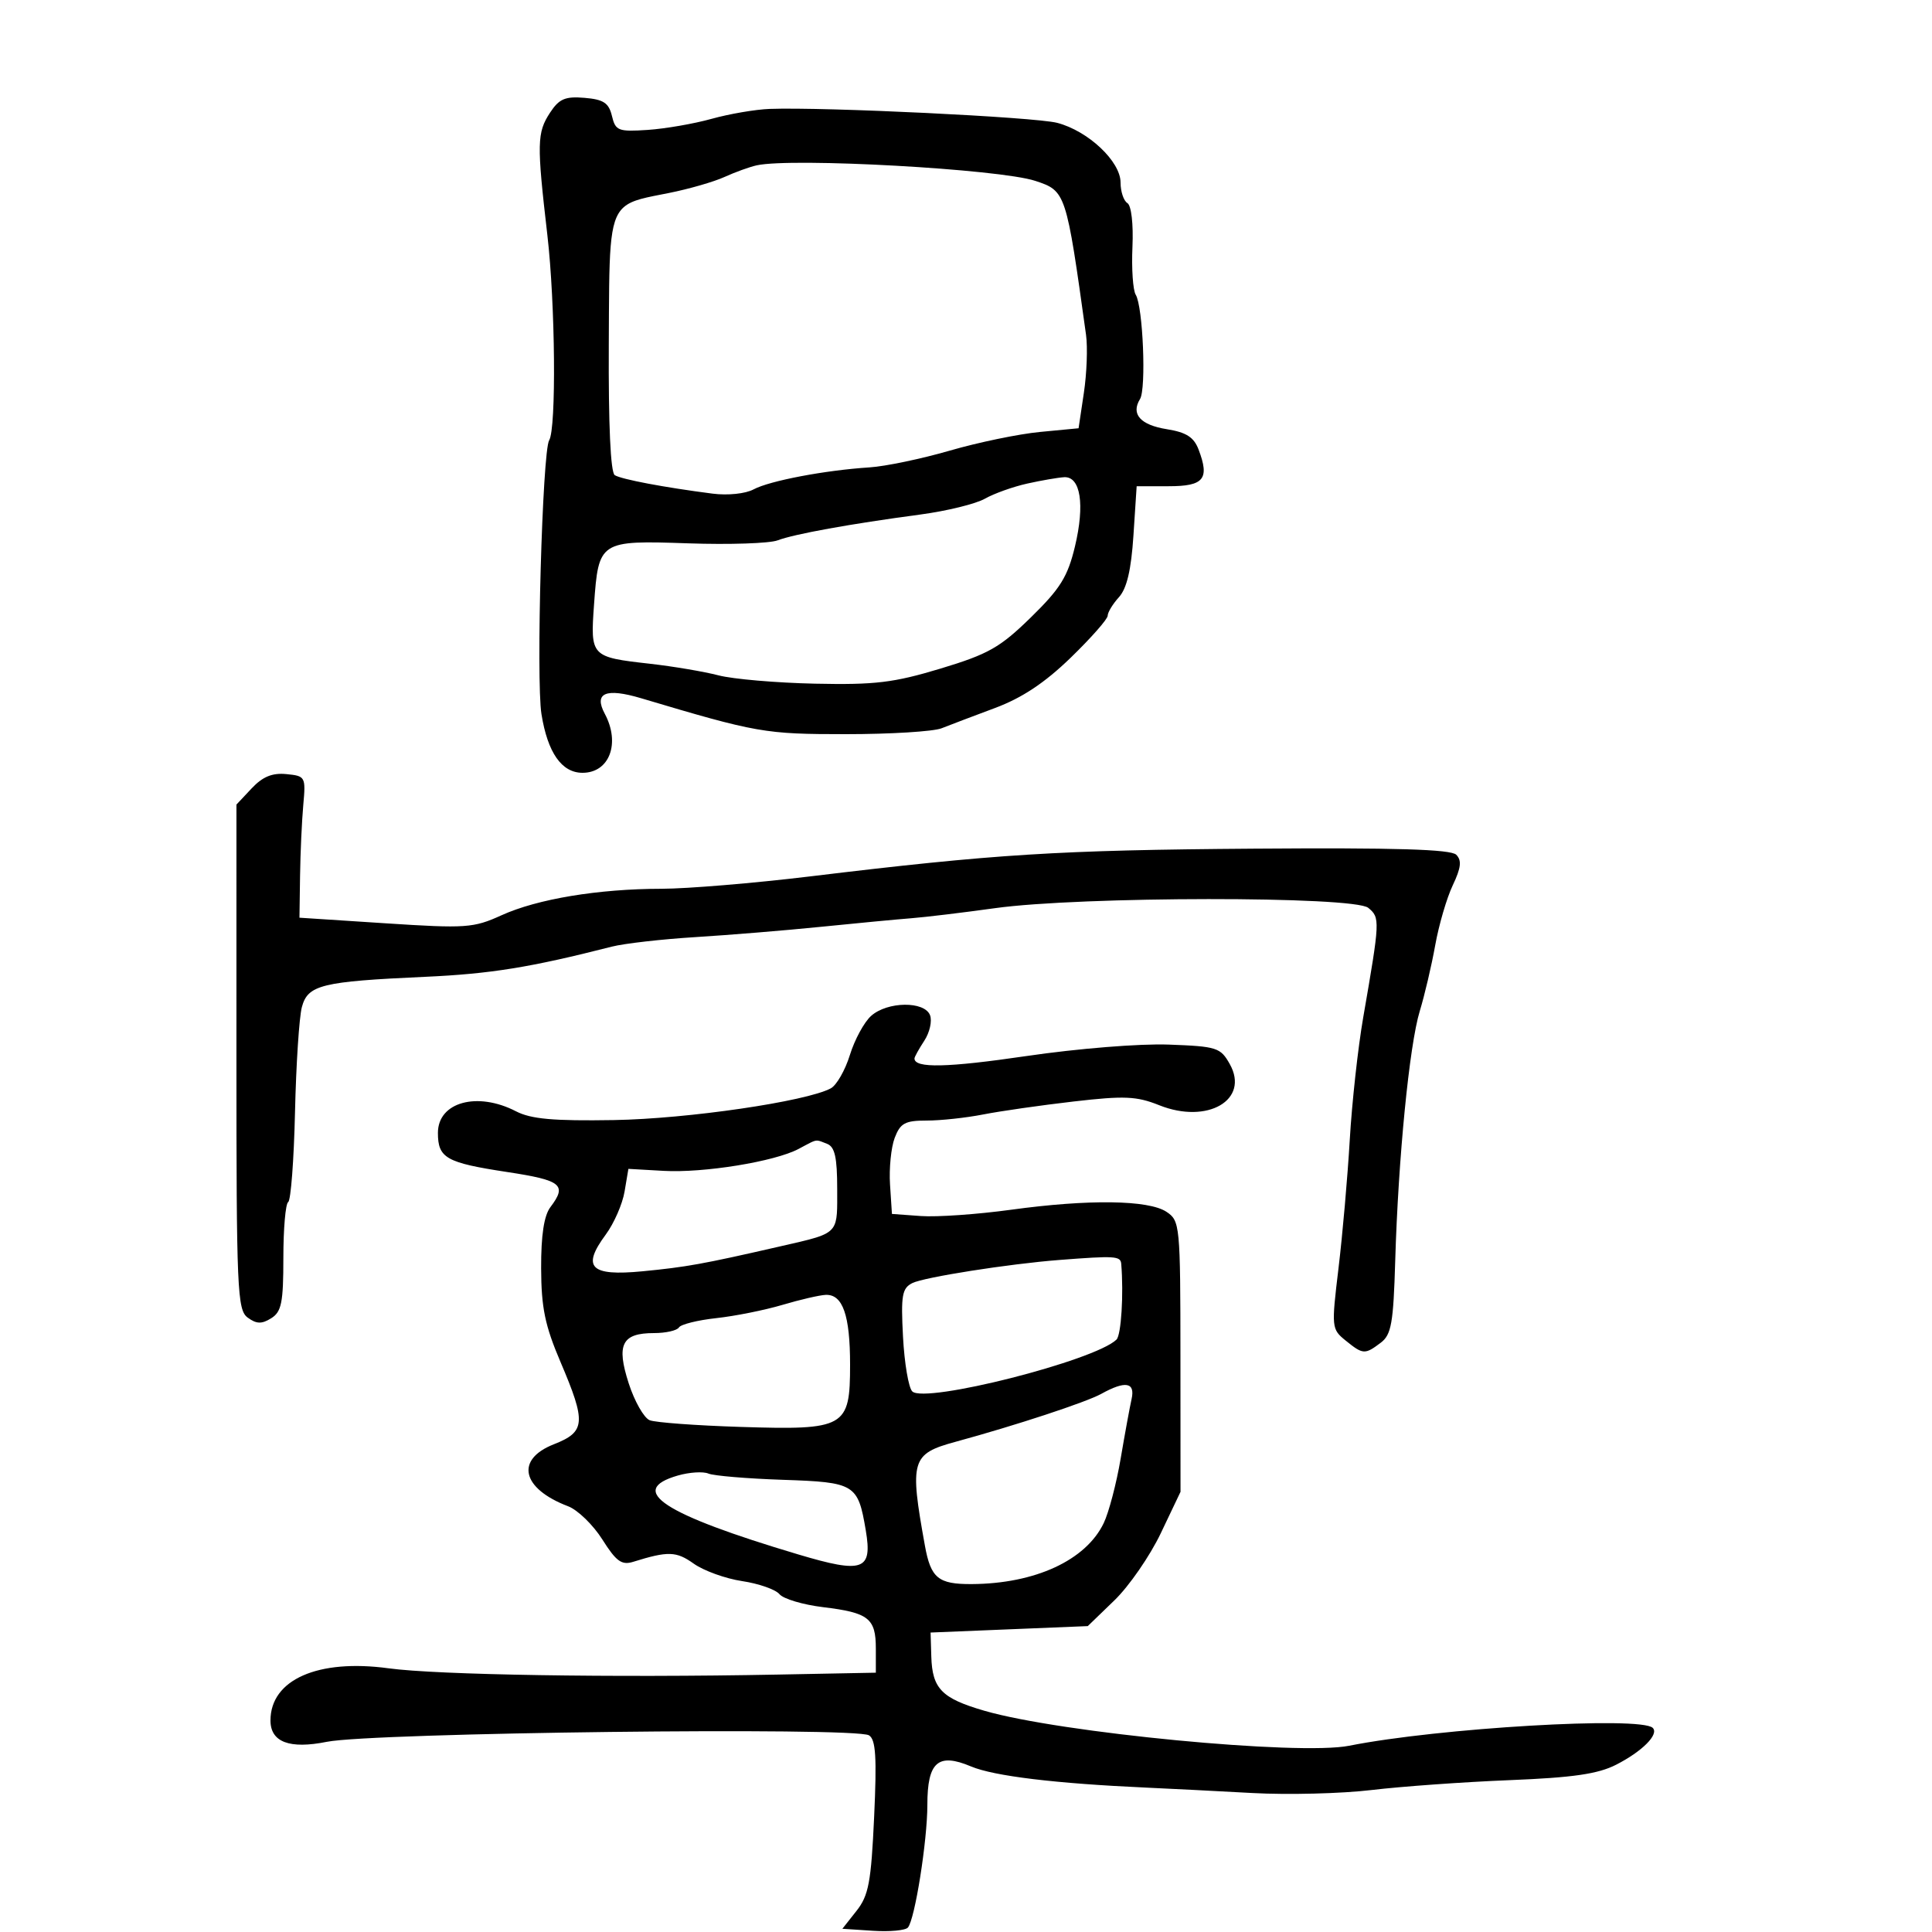 <svg xmlns="http://www.w3.org/2000/svg" width="300" height="300" viewBox="0 0 300 300" version="1.1">
  <defs/>
  <path d="M135.264,157.75 C137.79,155.491 143.564,155.423 144.416,157.641 C144.762,158.543 144.36,160.328 143.523,161.606 C142.685,162.884 142,164.122 142,164.358 C142,165.901 147.076,165.79 159.411,163.979 C167.371,162.811 176.992,162.037 181.478,162.204 C188.971,162.483 189.519,162.659 190.965,165.241 C194.072,170.791 187.496,174.616 180.003,171.618 C176.484,170.21 174.595,170.128 166.701,171.041 C161.64,171.626 155.328,172.531 152.674,173.052 C150.019,173.574 146.071,174 143.899,174 C140.533,174 139.8,174.397 138.928,176.689 C138.366,178.168 138.04,181.43 138.203,183.939 L138.5,188.5 L143,188.826 C145.475,189.005 151.775,188.565 157,187.848 C169.058,186.195 178.342,186.319 181.131,188.171 C183.224,189.56 183.287,190.213 183.298,210.627 L183.31,231.651 L180.248,238.076 C178.563,241.609 175.323,246.3 173.047,248.5 L168.908,252.5 L156.704,253 L144.5,253.5 L144.612,257.232 C144.763,262.224 146.227,263.719 152.851,265.645 C164.641,269.073 201.716,272.628 209.5,271.078 C223.368,268.316 254.802,266.468 256.64,268.307 C257.642,269.308 255.007,271.956 250.951,274.025 C248.128,275.465 244.259,276.025 234.384,276.422 C227.298,276.706 217.67,277.395 212.988,277.953 C208.307,278.511 199.982,278.721 194.488,278.42 C188.995,278.119 181.575,277.741 178,277.58 C163.892,276.945 154.33,275.789 150.773,274.289 C145.659,272.132 144,273.593 144,280.257 C144,285.837 142.063,298.053 140.978,299.31 C140.594,299.756 138.147,299.981 135.541,299.81 L130.803,299.5 L132.997,296.721 C134.884,294.33 135.267,292.286 135.736,282.117 C136.164,272.832 135.992,270.113 134.935,269.46 C132.807,268.145 57.846,269.042 50.757,270.467 C44.96,271.633 42,270.514 42,267.155 C42,260.812 49.375,257.558 60.353,259.056 C67.879,260.083 95.116,260.522 120.75,260.028 L136,259.734 L136,255.99 C136,251.289 134.887,250.414 127.82,249.56 C124.696,249.183 121.644,248.276 121.038,247.545 C120.432,246.815 117.821,245.9 115.238,245.513 C112.654,245.125 109.269,243.904 107.716,242.798 C105.005,240.868 103.738,240.83 98.324,242.517 C96.533,243.075 95.686,242.462 93.537,239.058 C92.101,236.784 89.706,234.458 88.215,233.892 C81.003,231.149 79.965,226.639 86,224.268 C90.934,222.33 91.049,220.902 87.027,211.471 C84.622,205.832 84.049,203.055 84.027,196.941 C84.009,191.807 84.471,188.76 85.468,187.441 C88.088,183.978 87.227,183.279 78.75,181.99 C69.274,180.549 68,179.828 68,175.913 C68,171.138 74.104,169.451 80.122,172.563 C82.452,173.768 85.929,174.079 95.322,173.924 C106.771,173.734 125.188,171.04 129.004,168.998 C129.903,168.517 131.239,166.183 131.973,163.811 C132.706,161.44 134.187,158.713 135.264,157.75 Z M85.414,17.49 C86.821,15.343 87.761,14.94 90.771,15.193 C93.718,15.441 94.536,15.982 95.02,18 C95.573,20.309 95.996,20.475 100.559,20.173 C103.277,19.993 107.75,19.219 110.5,18.452 C113.25,17.686 117.3,16.993 119.5,16.912 C128.104,16.597 160.699,18.176 164.159,19.076 C168.969,20.327 174,25.065 174,28.342 C174,29.739 174.477,31.177 175.061,31.537 C175.674,31.917 176.005,34.787 175.846,38.346 C175.694,41.731 175.923,45.069 176.354,45.765 C177.483,47.59 178.009,60.367 177.021,61.967 C175.576,64.304 177.077,65.989 181.187,66.646 C184.208,67.129 185.386,67.885 186.118,69.812 C187.856,74.38 186.941,75.5 181.474,75.5 L176.5,75.5 L176,83.149 C175.651,88.493 174.972,91.381 173.75,92.728 C172.788,93.789 172,95.086 172,95.61 C172,96.134 169.412,99.07 166.25,102.134 C162.227,106.031 158.697,108.376 154.5,109.94 C151.2,111.17 147.466,112.586 146.203,113.088 C144.94,113.59 138.259,114 131.358,114 C118.749,114 117.583,113.796 99.571,108.427 C94.061,106.785 92.173,107.586 93.907,110.827 C96.363,115.415 94.637,120 90.455,120 C87.221,120 85.037,116.88 84.078,110.888 C83.222,105.54 84.221,70.07 85.275,68.363 C86.399,66.545 86.228,47.138 84.994,36.5 C83.339,22.233 83.375,20.602 85.414,17.49 Z M117.5,25.673 C116.4,25.916 114.15,26.729 112.5,27.48 C110.85,28.231 106.973,29.35 103.884,29.965 C100.351,30.669 98.167,30.982 96.813,32.21 C94.475,34.328 94.605,39.171 94.533,53.446 C94.469,65.984 94.807,73.381 95.462,73.785 C96.509,74.433 103.153,75.687 110.643,76.651 C113.004,76.955 115.748,76.67 117.021,75.989 C119.518,74.652 128.159,73.013 135,72.577 C137.475,72.42 143.1,71.245 147.5,69.968 C151.9,68.69 158.196,67.388 161.49,67.073 L167.481,66.5 L168.303,61 C168.756,57.975 168.907,53.925 168.64,52 C165.556,29.801 165.507,29.652 160.757,28.085 C155.203,26.252 123.013,24.457 117.5,25.673 Z M39.076,122.419 C40.785,120.6 42.275,119.988 44.469,120.203 C47.421,120.492 47.489,120.618 47.093,125 C46.869,127.475 46.644,132.425 46.593,136 L46.5,142.5 L59.86,143.369 C72.356,144.183 73.52,144.102 77.86,142.129 C83.447,139.588 92.921,138.018 102.732,138.008 C106.71,138.003 117.06,137.142 125.732,136.094 C154.569,132.607 164.266,132.001 194.729,131.779 C216.625,131.619 225.279,131.879 226.121,132.721 C227.004,133.604 226.875,134.743 225.584,137.464 C224.65,139.433 223.424,143.622 222.86,146.772 C222.296,149.922 221.216,154.525 220.46,157 C218.844,162.291 217.116,179.875 216.649,195.773 C216.365,205.462 216.05,207.25 214.409,208.492 C211.938,210.362 211.647,210.345 208.966,208.173 C206.755,206.383 206.732,206.156 207.843,196.923 C208.467,191.74 209.253,182.775 209.59,177 C209.926,171.225 210.866,162.675 211.677,158 C214.298,142.894 214.316,142.507 212.466,140.971 C210.249,139.132 167.808,139.167 154.5,141.02 C149.55,141.709 143.7,142.413 141.5,142.585 C139.3,142.757 133,143.354 127.5,143.912 C122,144.47 113.225,145.19 108,145.513 C102.775,145.835 96.925,146.502 95,146.994 C82.377,150.218 76.174,151.22 66,151.68 C49.921,152.407 47.796,152.93 46.872,156.387 C46.457,157.94 45.978,165.281 45.808,172.701 C45.639,180.12 45.162,186.4 44.75,186.654 C44.337,186.909 44,190.808 44,195.318 C44,202.278 43.714,203.698 42.109,204.7 C40.639,205.618 39.829,205.595 38.464,204.598 C36.843,203.412 36.71,200.333 36.713,164.123 L36.715,124.932 Z M159.5,75.091 C157.3,75.581 154.344,76.638 152.931,77.44 C151.518,78.243 147.018,79.346 142.931,79.893 C132.011,81.353 123.334,82.922 120.753,83.904 C119.503,84.379 113.258,84.589 106.874,84.37 C93.073,83.897 92.949,83.977 92.241,93.879 C91.663,101.95 91.741,102.032 100.917,103.067 C104.538,103.476 109.329,104.286 111.564,104.868 C113.799,105.45 120.549,106.032 126.564,106.161 C135.875,106.361 138.768,106.013 146.036,103.82 C153.472,101.576 155.282,100.551 160.07,95.872 C164.644,91.401 165.793,89.553 166.918,84.855 C168.479,78.334 167.791,73.952 165.231,74.1 C164.279,74.156 161.7,74.602 159.5,75.091 Z M171,216.439 C168.656,217.738 157.711,221.338 148.369,223.884 C141.51,225.752 141.218,226.743 143.618,240 C144.532,245.053 145.686,246.003 150.872,245.976 C160.727,245.925 168.62,242.28 171.388,236.5 C172.178,234.85 173.36,230.35 174.014,226.5 C174.668,222.65 175.431,218.488 175.71,217.25 C176.301,214.625 174.754,214.358 171,216.439 Z M121.5,202.62 C118.75,203.437 114.129,204.363 111.232,204.678 C108.334,204.993 105.72,205.644 105.423,206.125 C105.125,206.606 103.389,207 101.563,207 C96.561,207 95.674,208.76 97.626,214.806 C98.529,217.602 99.995,220.179 100.884,220.533 C101.773,220.887 108.104,221.354 114.953,221.57 C131.277,222.086 132,221.676 132,211.911 C132,204.217 130.864,200.963 128.215,201.067 C127.272,201.105 124.25,201.803 121.5,202.62 Z M164.5,195.646 C156.651,196.253 143.469,198.326 141.663,199.237 C140.07,200.04 139.878,201.151 140.219,207.588 C140.435,211.671 141.081,215.481 141.655,216.055 C143.59,217.99 170.008,211.288 173.37,208.009 C174.099,207.298 174.496,200.944 174.104,196.25 C174.002,195.029 173.157,194.976 164.5,195.646 Z M124,178.407 C120.296,180.373 109.268,182.164 103.039,181.81 L97.578,181.5 L96.982,185.029 C96.655,186.97 95.339,189.975 94.059,191.707 C90.292,196.801 91.667,198.184 99.73,197.409 C106.538,196.755 109.192,196.276 120.823,193.609 C126.131,192.391 128.375,191.977 129.321,190.643 C130.089,189.558 130,187.866 130,184.638 C130,179.703 129.633,178.073 128.418,177.607 C127.649,177.312 127.279,177.122 126.903,177.11 C126.358,177.093 125.801,177.451 124,178.407 Z M105.25,229.12 C97.296,231.414 102.933,235.106 123.96,241.374 C134.048,244.381 135.491,243.864 134.435,237.617 C133.222,230.439 132.764,230.16 121.547,229.784 C116.021,229.598 110.825,229.162 110,228.815 C109.175,228.467 107.037,228.604 105.25,229.12 Z"/>
</svg>

